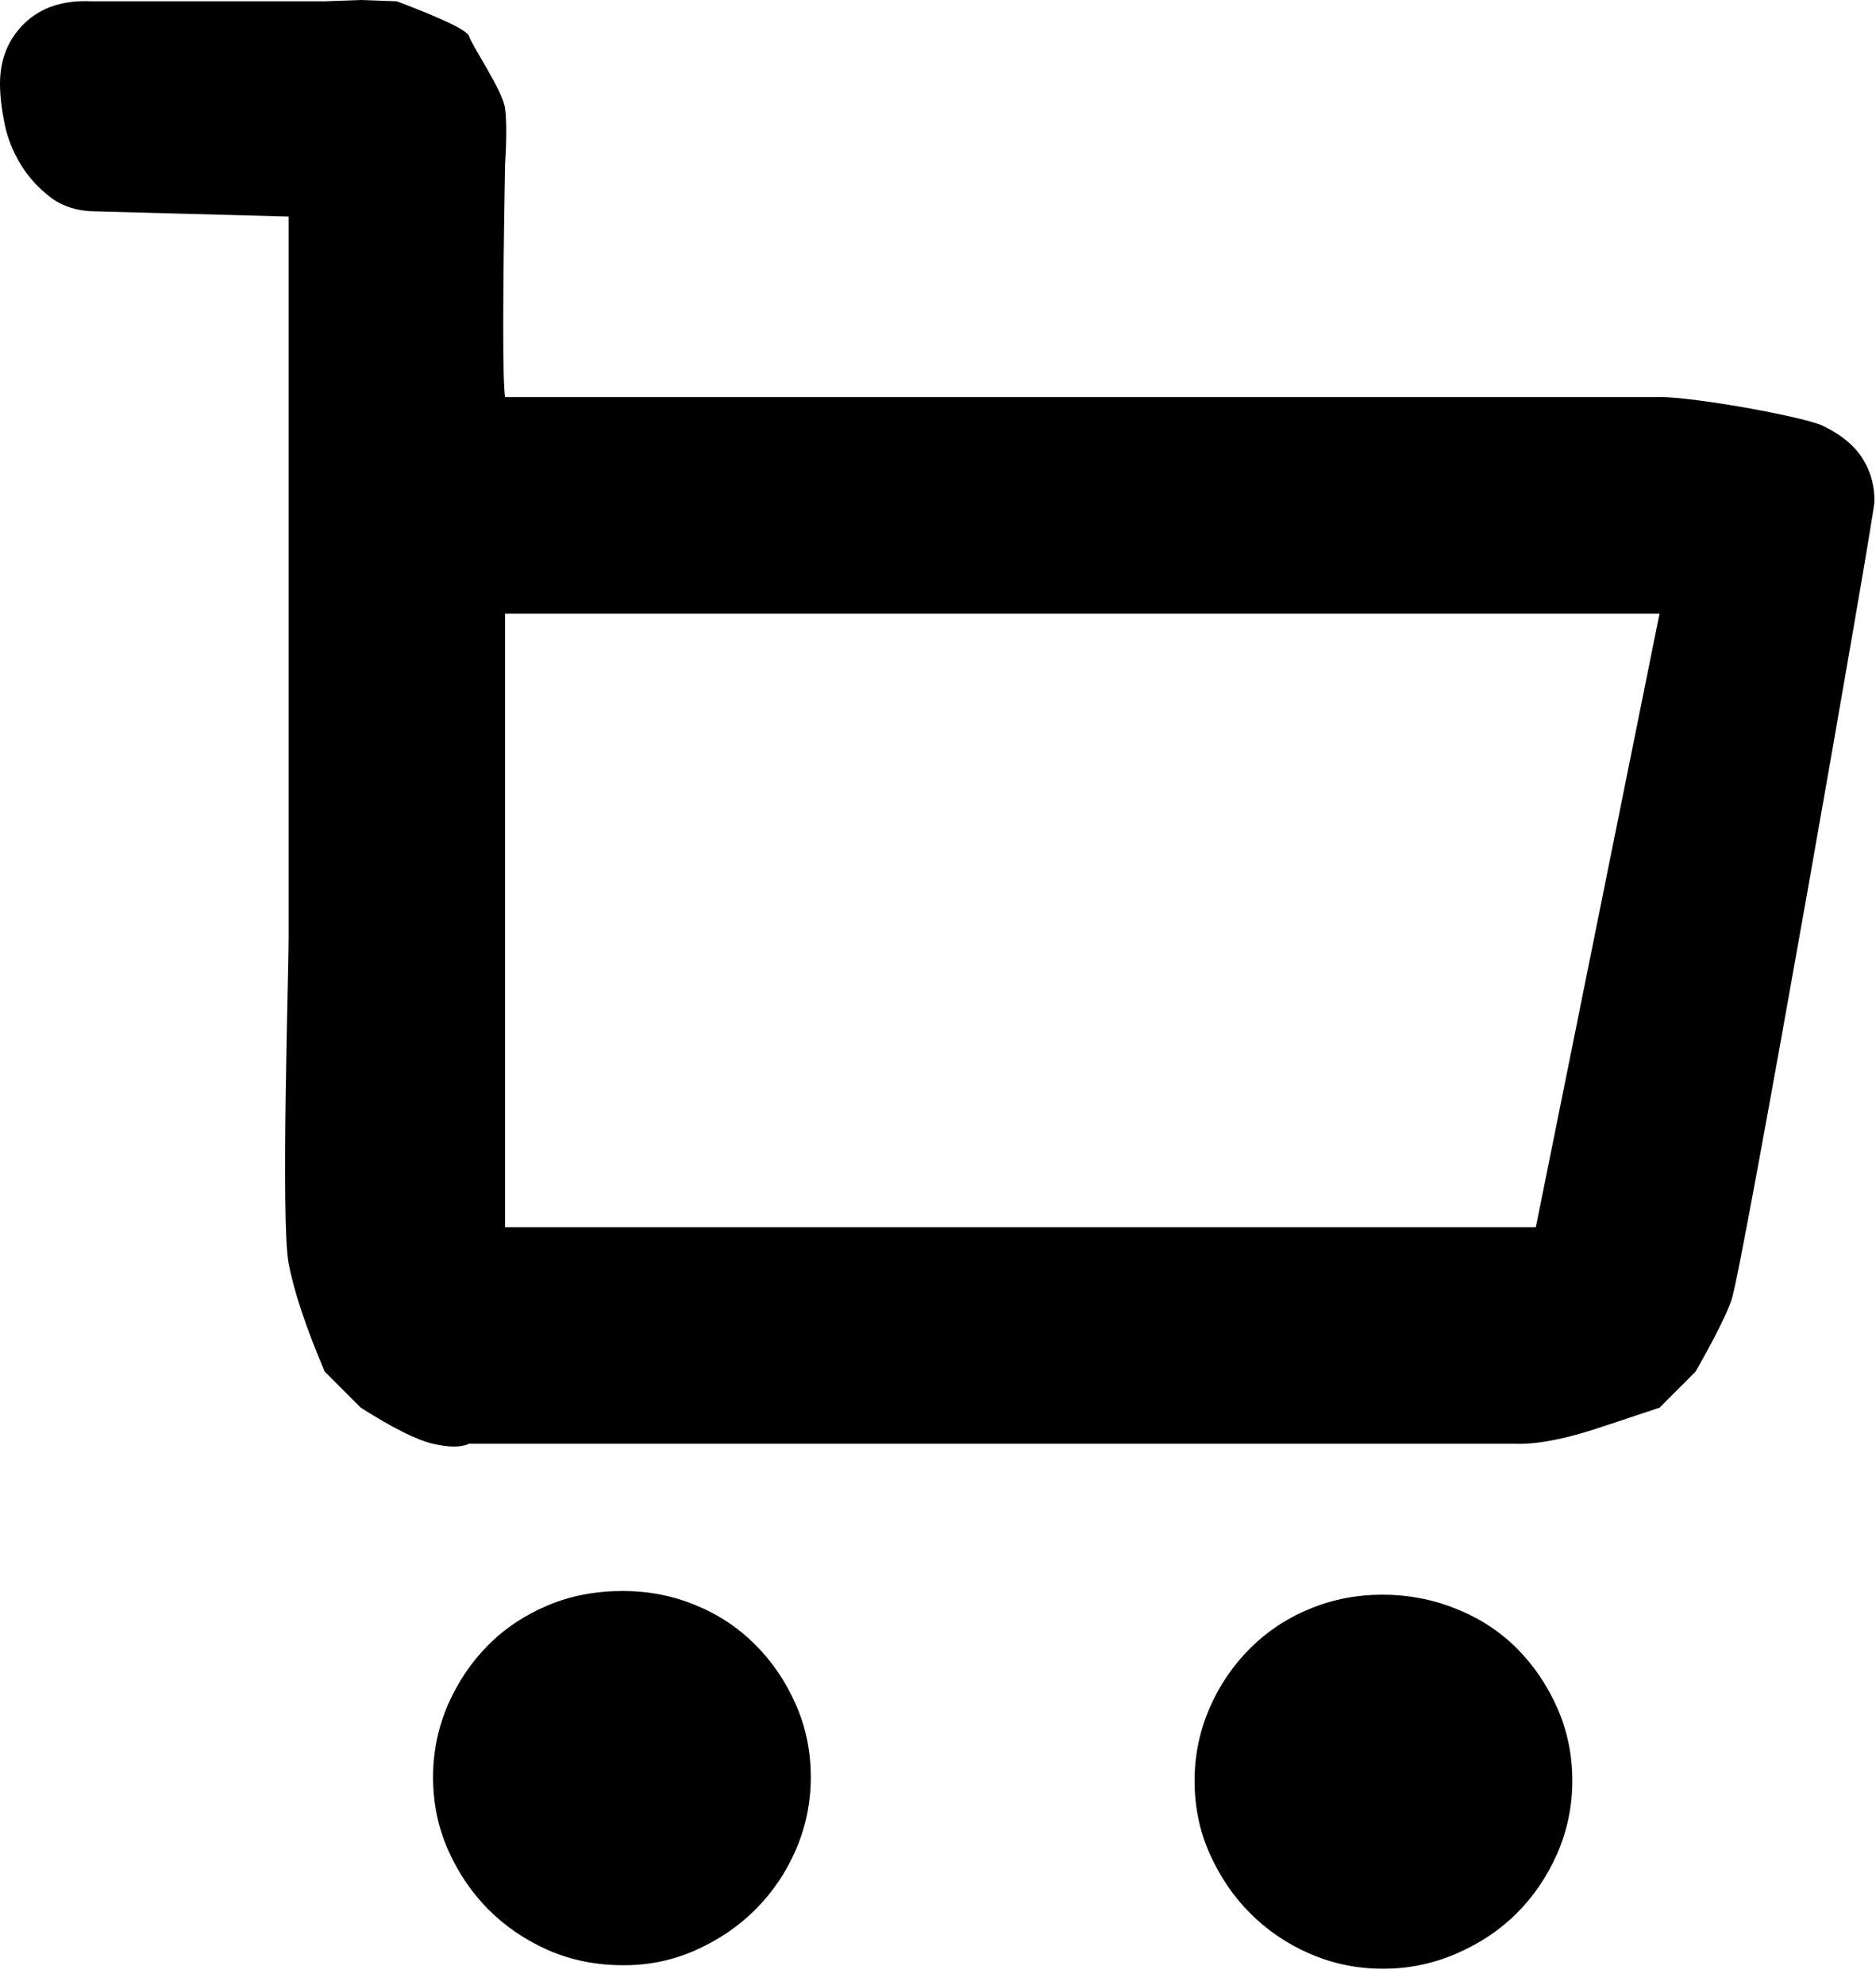 <?xml version="1.0" encoding="UTF-8" standalone="no"?>
<svg width="52px" height="55px" viewBox="0 0 52 55" version="1.1" xmlns="http://www.w3.org/2000/svg" xmlns:xlink="http://www.w3.org/1999/xlink">
    <!-- Generator: Sketch 46.2 (44496) - http://www.bohemiancoding.com/sketch -->
    <title>Shape</title>
    <desc>Created with Sketch.</desc>
    <defs></defs>
    <g id="Page-1" stroke="none" stroke-width="1" fill="none" fill-rule="evenodd">
        <path d="M17.265,44.079 C17.975,44.079 18.646,44.208 19.283,44.473 C19.92,44.733 20.467,45.099 20.935,45.567 C21.403,46.035 21.775,46.582 22.057,47.219 C22.339,47.856 22.474,48.527 22.474,49.238 C22.474,49.948 22.333,50.619 22.057,51.256 C21.781,51.893 21.403,52.44 20.935,52.908 C20.467,53.376 19.914,53.748 19.283,54.03 C18.646,54.312 17.975,54.453 17.265,54.447 C16.52,54.447 15.827,54.306 15.195,54.03 C14.558,53.748 14.011,53.376 13.543,52.908 C13.075,52.44 12.703,51.888 12.421,51.256 C12.139,50.619 12.004,49.948 12.004,49.238 C12.004,48.527 12.145,47.856 12.421,47.219 C12.703,46.582 13.075,46.035 13.543,45.567 C14.011,45.099 14.564,44.738 15.195,44.473 C15.827,44.208 16.52,44.079 17.265,44.079 Z M38.319,44.181 C39.029,44.181 39.711,44.31 40.365,44.575 C41.018,44.834 41.576,45.201 42.044,45.668 C42.511,46.136 42.883,46.683 43.165,47.319 C43.447,47.956 43.582,48.627 43.582,49.337 C43.582,50.047 43.441,50.717 43.165,51.354 C42.883,51.991 42.511,52.538 42.044,53.005 C41.576,53.473 41.018,53.845 40.365,54.127 C39.711,54.408 39.029,54.549 38.319,54.544 C37.609,54.544 36.938,54.403 36.302,54.127 C35.665,53.851 35.118,53.473 34.651,53.005 C34.183,52.538 33.811,51.985 33.529,51.354 C33.247,50.723 33.112,50.047 33.112,49.337 C33.112,48.627 33.253,47.956 33.529,47.319 C33.805,46.683 34.183,46.136 34.651,45.668 C35.118,45.201 35.67,44.834 36.302,44.575 C36.938,44.31 37.615,44.181 38.319,44.181 Z M50.532,11.799 C51.057,12.054 51.424,12.365 51.648,12.737 C51.872,13.109 51.969,13.506 51.954,13.924 C51.938,14.348 48.308,35.077 48,36 C47.872,36.385 47.538,37.052 47,38 L46,39 L44.569,39.476 C43.488,39.849 42.632,40.024 42,40 L15,40 L13,40 C12.781,40.104 12.448,40.104 12,40 C11.552,39.896 10.885,39.563 10,39 L9,38 C8.479,36.775 8.146,35.775 8,35 C7.781,33.833 8,27.005 8,26.005 C8,25.005 8,22.751 8,21 C8,18.893 8,13.893 8,6 L2.681,5.857 C2.177,5.857 1.753,5.729 1.417,5.48 C1.081,5.225 0.8,4.924 0.581,4.567 C0.362,4.21 0.209,3.833 0.127,3.43 C0.046,3.028 0,2.656 0,2.314 C0,1.641 0.229,1.081 0.683,0.642 C1.137,0.204 1.753,1.04203888e-14 2.533,0.036 L7.646,0.036 C8.095,0.036 8.546,0.036 9,0.036 L10,0 L11,0.036 C12.286,0.522 12.952,0.844 13,1 C13.082,1.268 13.934,2.511 14,3 C14.044,3.326 14.044,3.849 14,4.567 C13.932,8.404 13.932,10.548 14,11 L46,11 C47,11 50.007,11.549 50.532,11.799 Z M46,17 L14,17 L14,34 L42.571,34 L46,17 Z" id="Shape" fill="#000000" fill-rule="nonzero"></path>
    </g>
</svg>